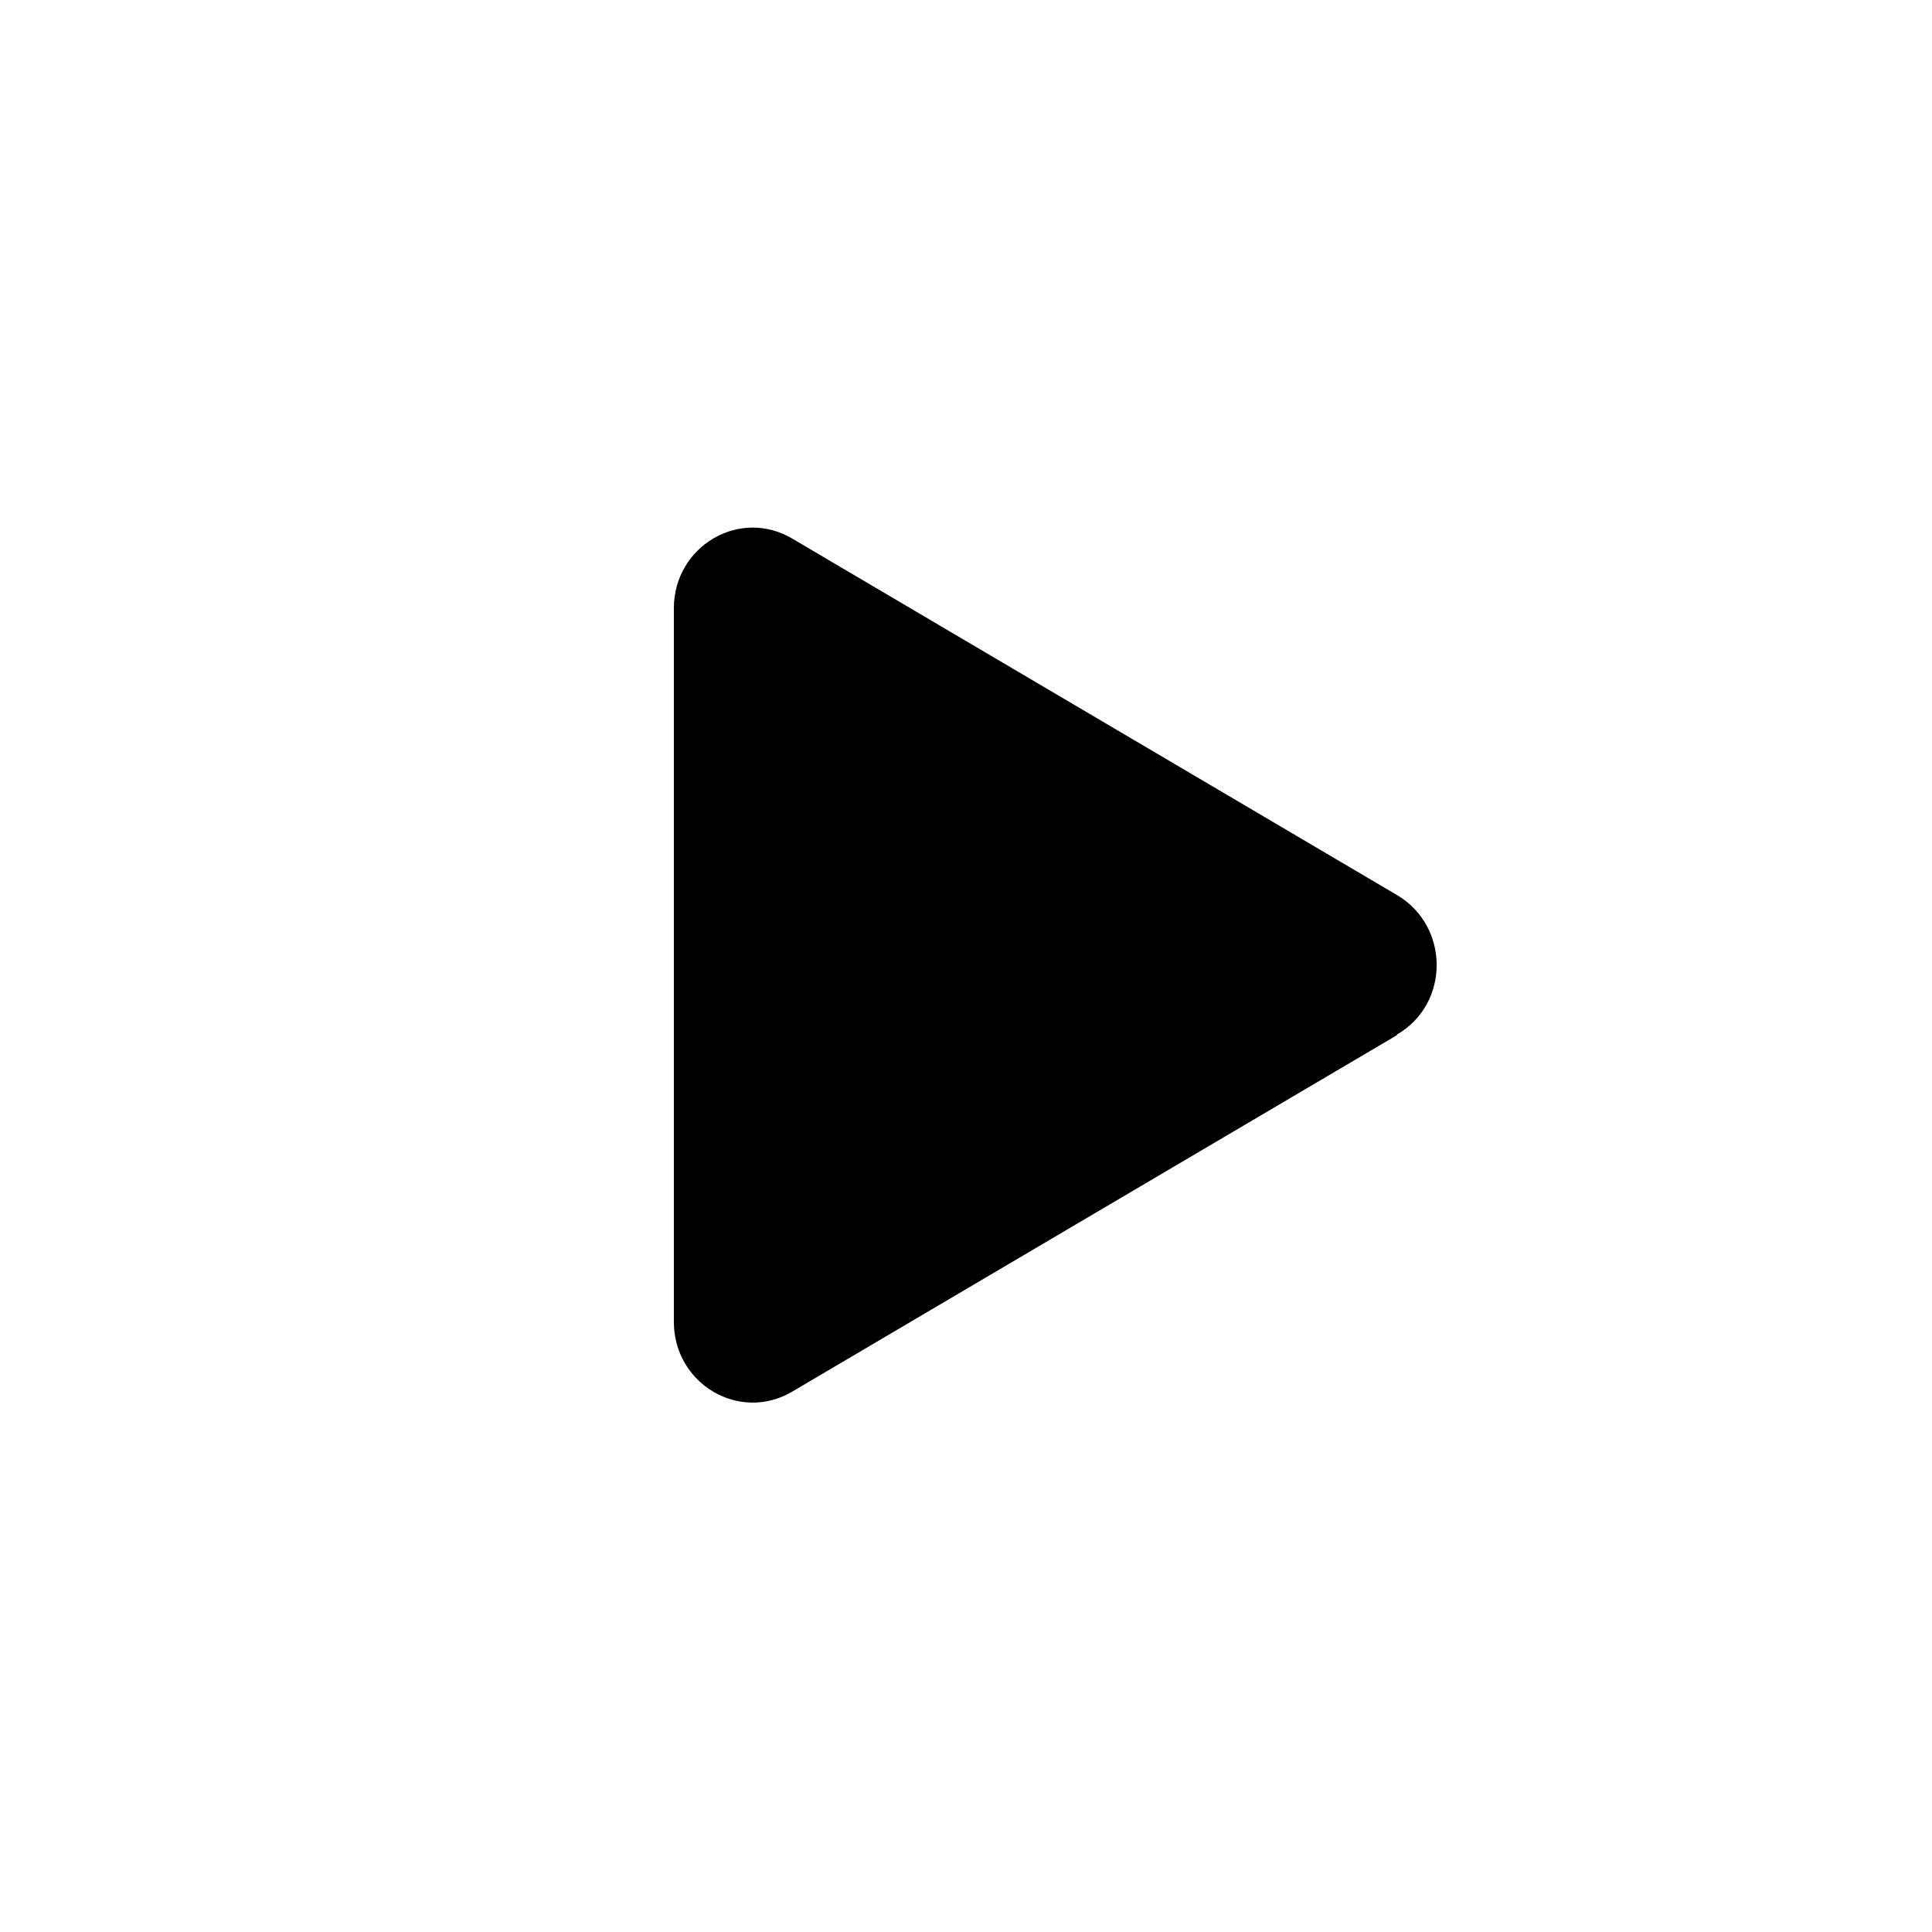 <?xml version="1.0" encoding="UTF-8"?>
<svg id="play" xmlns="http://www.w3.org/2000/svg" version="1.1" viewBox="0 0 321.4 321.4">
  <!-- Generator: Adobe Illustrator 29.6.0, SVG Export Plug-In . SVG Version: 2.1.1 Build 207)  -->
  <path d="M232.4,172.2l-100.6,59.3c-8.8,5.2-19.7-1.3-19.7-11.6v-118.7c0-10.3,10.9-16.8,19.7-11.6l100.6,59.3c8.8,5.2,8.8,18.1,0,23.2h0Z"/>
</svg>